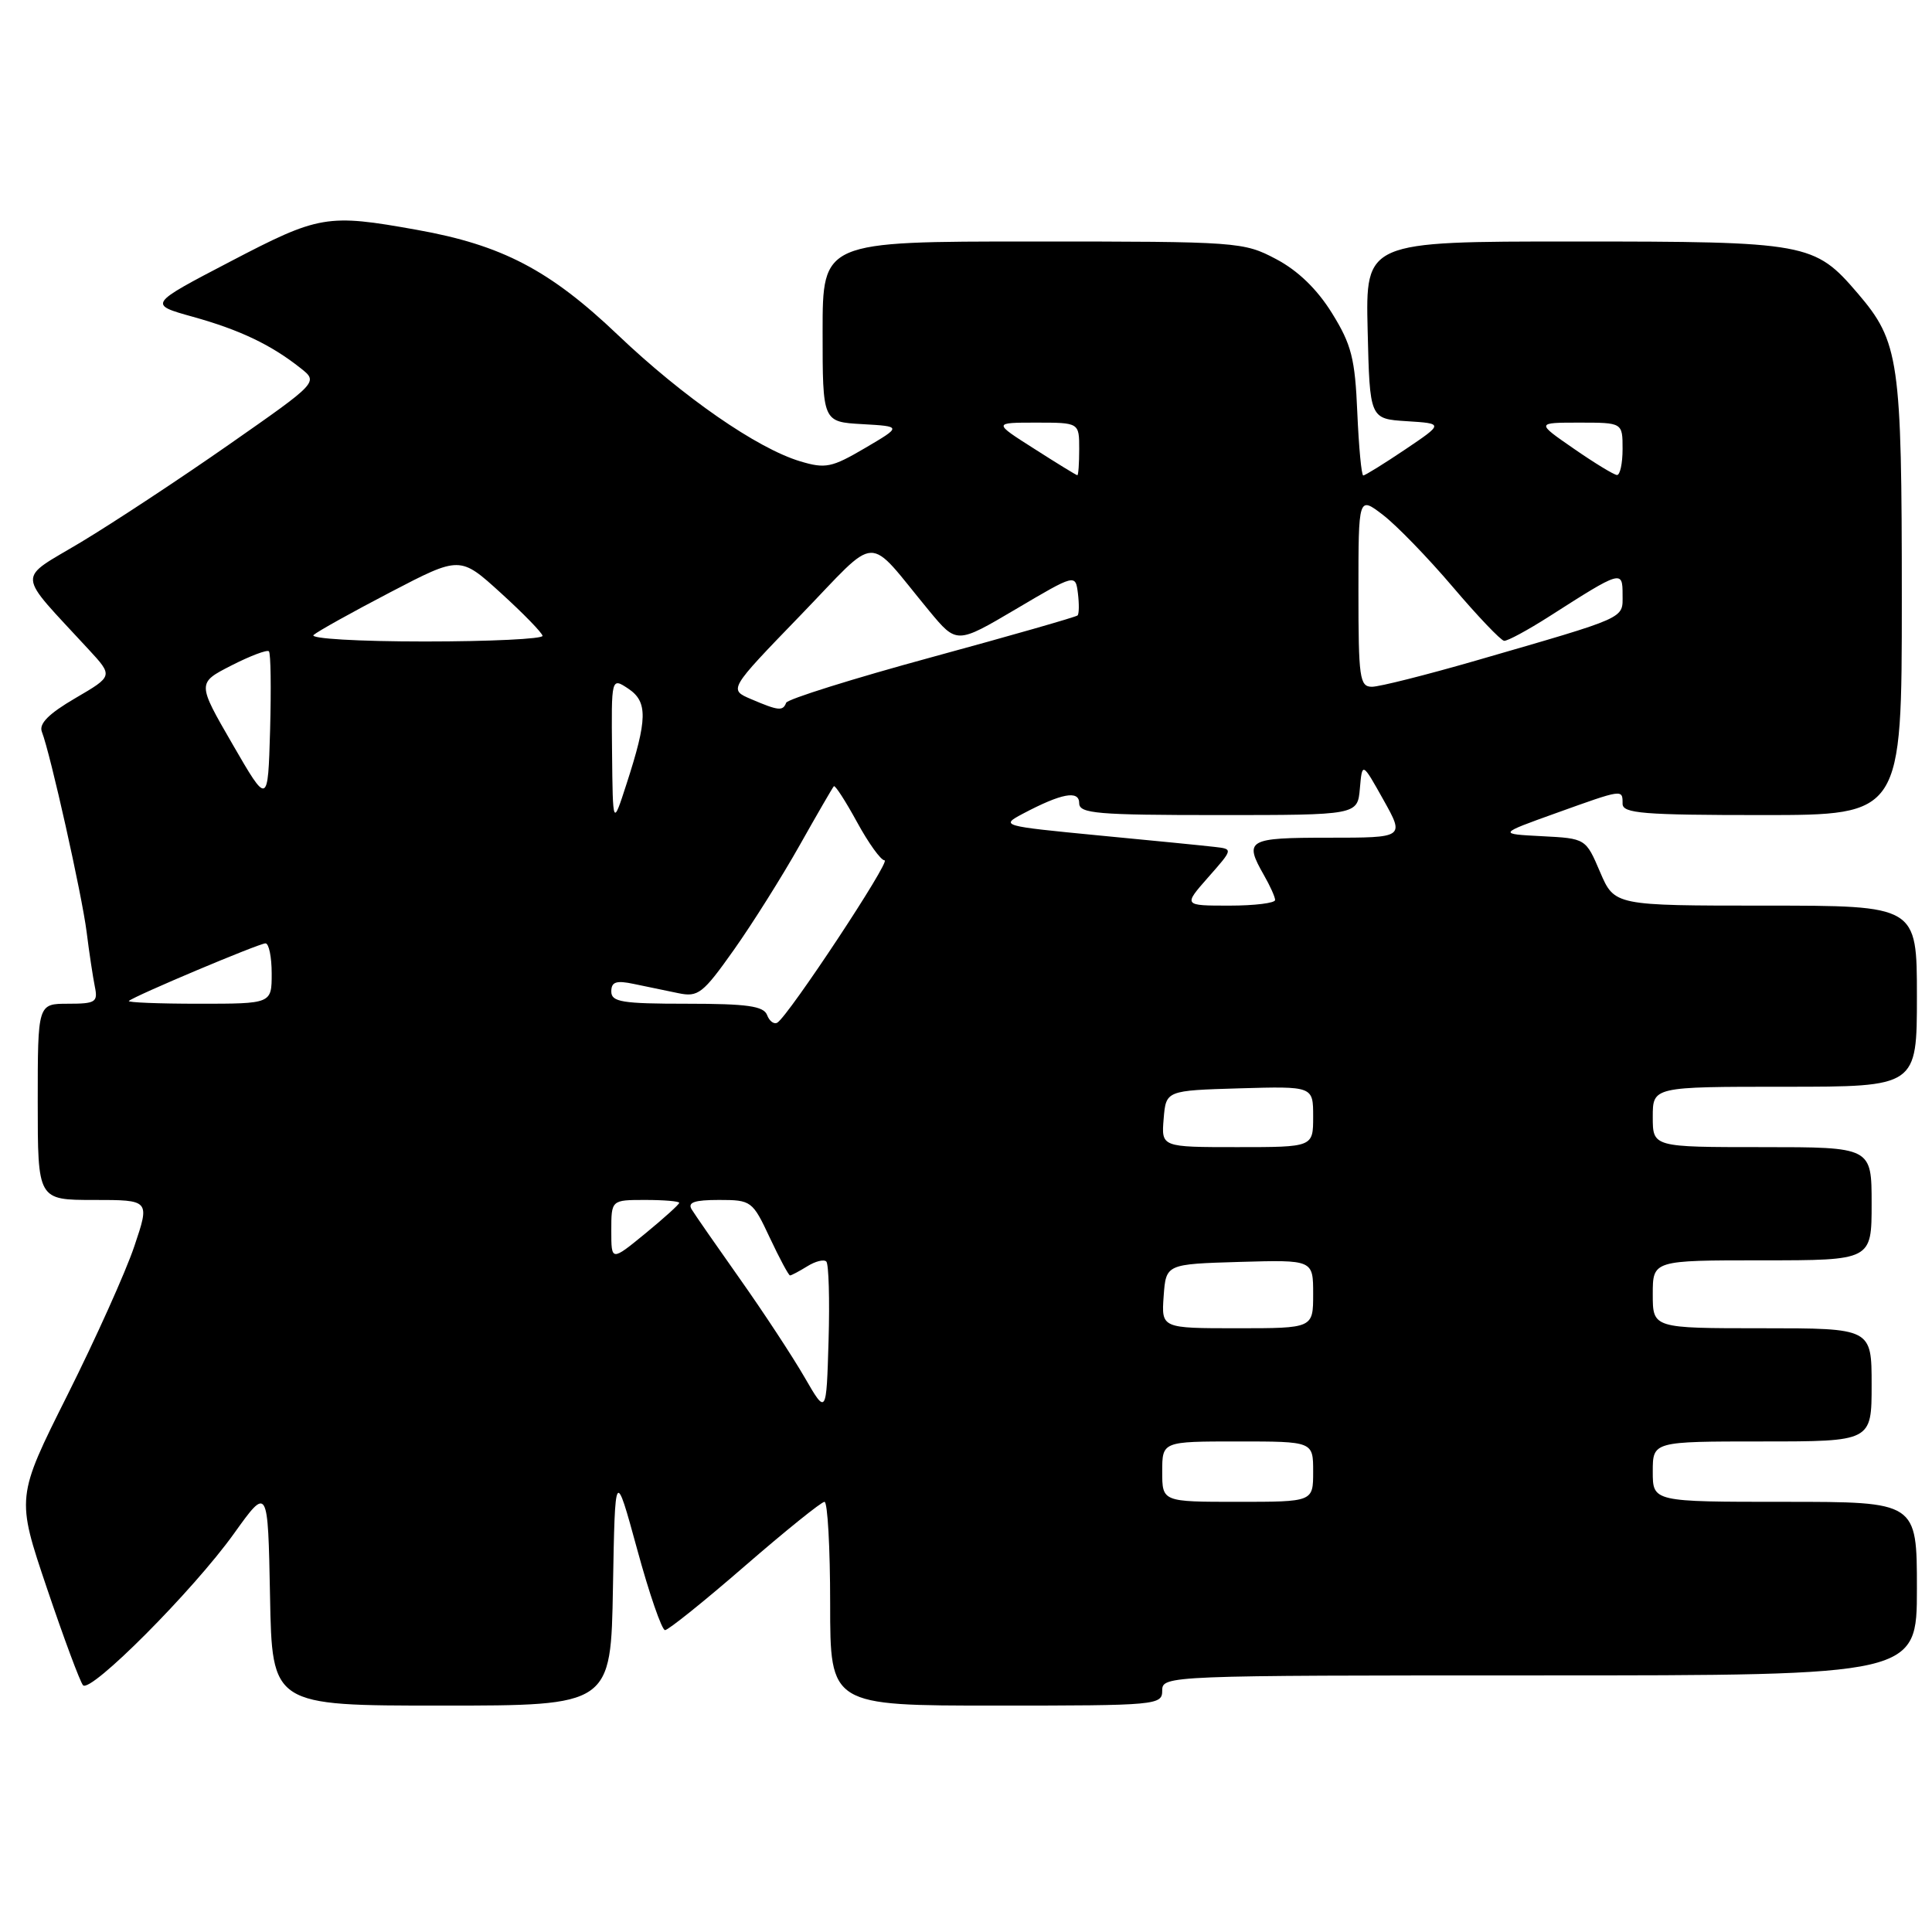 <?xml version="1.0" encoding="UTF-8" standalone="no"?>
<!DOCTYPE svg PUBLIC "-//W3C//DTD SVG 1.1//EN" "http://www.w3.org/Graphics/SVG/1.1/DTD/svg11.dtd" >
<svg xmlns="http://www.w3.org/2000/svg" xmlns:xlink="http://www.w3.org/1999/xlink" version="1.1" viewBox="0 0 256 256">
 <g >
 <path fill="currentColor"
d=" M 81.22 210.30 C 81.50 194.60 81.50 194.60 84.43 205.30 C 86.03 211.19 87.70 216.00 88.12 216.00 C 88.55 216.00 93.31 212.18 98.70 207.50 C 104.09 202.83 108.84 199.00 109.25 199.00 C 109.66 199.00 110.00 205.07 110.00 212.50 C 110.00 226.00 110.00 226.00 132.00 226.00 C 153.33 226.00 154.00 225.94 154.00 224.00 C 154.00 222.03 154.67 222.00 204.00 222.00 C 254.00 222.00 254.00 222.00 254.00 210.50 C 254.00 199.00 254.00 199.00 236.50 199.00 C 219.00 199.00 219.00 199.00 219.00 195.00 C 219.00 191.00 219.00 191.00 233.50 191.00 C 248.00 191.00 248.00 191.00 248.00 183.50 C 248.00 176.00 248.00 176.00 233.50 176.00 C 219.00 176.00 219.00 176.00 219.00 171.50 C 219.00 167.00 219.00 167.00 233.50 167.00 C 248.00 167.00 248.00 167.00 248.00 159.50 C 248.00 152.00 248.00 152.00 233.50 152.00 C 219.00 152.00 219.00 152.00 219.00 148.00 C 219.00 144.00 219.00 144.00 236.50 144.00 C 254.00 144.00 254.00 144.00 254.00 132.00 C 254.00 120.00 254.00 120.00 233.96 120.00 C 213.93 120.00 213.93 120.00 212.02 115.55 C 210.12 111.10 210.12 111.10 204.31 110.80 C 198.50 110.50 198.50 110.50 206.16 107.75 C 215.10 104.54 215.00 104.55 215.00 106.50 C 215.00 107.78 217.72 108.00 233.50 108.00 C 252.00 108.00 252.00 108.00 252.00 79.37 C 252.00 47.67 251.66 45.30 246.15 38.86 C 240.42 32.17 239.51 32.00 208.50 32.00 C 180.94 32.00 180.94 32.00 181.22 43.75 C 181.50 55.50 181.50 55.50 186.40 55.81 C 191.29 56.12 191.29 56.12 186.19 59.56 C 183.38 61.45 180.88 63.00 180.64 63.00 C 180.40 63.00 180.05 59.25 179.85 54.67 C 179.55 47.50 179.08 45.66 176.50 41.50 C 174.53 38.32 171.99 35.86 169.09 34.33 C 164.78 32.05 164.06 32.00 136.84 32.00 C 109.00 32.00 109.00 32.00 109.00 43.95 C 109.00 55.90 109.00 55.90 114.25 56.20 C 119.50 56.50 119.50 56.50 114.62 59.37 C 110.21 61.96 109.38 62.13 106.04 61.13 C 100.33 59.42 90.54 52.63 81.88 44.39 C 72.84 35.77 66.49 32.46 55.21 30.45 C 43.32 28.32 42.30 28.50 30.49 34.67 C 19.64 40.33 19.64 40.33 25.57 41.98 C 31.78 43.71 35.92 45.68 39.84 48.79 C 42.18 50.64 42.18 50.64 30.34 58.91 C 23.83 63.46 15.02 69.26 10.78 71.81 C 2.13 77.00 2.03 75.51 11.73 86.04 C 15.00 89.58 15.00 89.58 9.98 92.51 C 6.44 94.58 5.13 95.90 5.55 96.97 C 6.68 99.88 10.85 118.52 11.48 123.50 C 11.82 126.25 12.32 129.51 12.57 130.75 C 12.99 132.79 12.66 133.00 9.02 133.00 C 5.00 133.00 5.00 133.00 5.00 146.00 C 5.00 159.00 5.00 159.00 12.43 159.00 C 19.87 159.00 19.87 159.00 17.79 165.16 C 16.65 168.55 12.66 177.41 8.93 184.86 C 2.15 198.40 2.15 198.40 6.22 210.45 C 8.46 217.08 10.61 222.86 11.00 223.30 C 11.98 224.42 25.61 210.74 31.00 203.21 C 35.50 196.93 35.50 196.93 35.78 211.46 C 36.05 226.00 36.05 226.00 58.50 226.00 C 80.95 226.00 80.95 226.00 81.22 210.30 Z  M 154.00 195.00 C 154.00 191.00 154.00 191.00 164.00 191.00 C 174.00 191.00 174.00 191.00 174.00 195.00 C 174.00 199.00 174.00 199.00 164.00 199.00 C 154.00 199.00 154.00 199.00 154.00 195.00 Z  M 106.61 182.50 C 105.02 179.75 101.18 173.90 98.07 169.50 C 94.96 165.10 92.07 160.94 91.65 160.25 C 91.08 159.32 92.02 159.00 95.27 159.00 C 99.56 159.00 99.71 159.12 102.00 164.00 C 103.29 166.75 104.50 169.00 104.68 169.00 C 104.87 169.00 105.90 168.45 106.97 167.79 C 108.04 167.12 109.17 166.84 109.49 167.16 C 109.81 167.48 109.95 172.19 109.79 177.62 C 109.50 187.50 109.50 187.50 106.61 182.50 Z  M 154.19 171.75 C 154.50 167.50 154.50 167.50 164.25 167.21 C 174.00 166.93 174.00 166.93 174.00 171.46 C 174.00 176.00 174.00 176.00 163.94 176.00 C 153.89 176.00 153.89 176.00 154.19 171.75 Z  M 81.00 163.07 C 81.00 159.00 81.00 159.00 85.50 159.00 C 87.97 159.00 90.00 159.17 90.00 159.38 C 90.00 159.59 87.97 161.42 85.50 163.45 C 81.00 167.13 81.00 167.13 81.00 163.07 Z  M 154.19 148.25 C 154.50 144.50 154.50 144.50 164.25 144.21 C 174.00 143.93 174.00 143.93 174.00 147.96 C 174.00 152.00 174.00 152.00 163.94 152.00 C 153.88 152.00 153.88 152.00 154.19 148.25 Z  M 101.64 134.49 C 101.18 133.31 99.01 133.00 91.03 133.00 C 82.44 133.00 81.00 132.77 81.00 131.38 C 81.00 130.10 81.64 129.88 84.00 130.38 C 85.65 130.72 88.29 131.27 89.88 131.60 C 92.51 132.15 93.13 131.67 97.25 125.85 C 99.72 122.36 103.64 116.12 105.96 112.00 C 108.28 107.88 110.32 104.36 110.49 104.18 C 110.66 104.01 112.04 106.15 113.56 108.93 C 115.08 111.72 116.72 114.00 117.21 114.00 C 118.10 114.00 104.51 134.56 103.01 135.50 C 102.57 135.77 101.95 135.32 101.64 134.49 Z  M 17.08 132.63 C 17.83 131.95 34.33 125.00 35.18 125.00 C 35.63 125.00 36.00 126.80 36.00 129.00 C 36.00 133.00 36.00 133.00 26.33 133.00 C 21.02 133.00 16.85 132.83 17.08 132.63 Z  M 160.09 116.25 C 163.40 112.50 163.40 112.50 160.95 112.22 C 159.60 112.06 152.65 111.37 145.50 110.69 C 132.72 109.45 132.55 109.41 135.50 107.84 C 140.66 105.11 143.00 104.67 143.00 106.43 C 143.00 107.80 145.36 108.00 161.44 108.00 C 179.88 108.00 179.88 108.00 180.19 104.48 C 180.50 100.96 180.50 100.96 183.31 105.98 C 186.12 111.00 186.12 111.00 176.06 111.00 C 165.27 111.00 164.80 111.27 167.50 116.00 C 168.29 117.38 168.95 118.84 168.96 119.25 C 168.98 119.66 166.25 120.00 162.90 120.00 C 156.79 120.00 156.79 120.00 160.09 116.25 Z  M 81.10 99.63 C 81.00 89.76 81.00 89.76 83.25 91.25 C 85.85 92.99 85.81 95.29 83.00 103.93 C 81.20 109.50 81.20 109.50 81.10 99.63 Z  M 30.81 98.61 C 26.12 90.50 26.12 90.50 30.66 88.18 C 33.15 86.91 35.39 86.06 35.63 86.30 C 35.88 86.54 35.94 91.23 35.79 96.73 C 35.50 106.72 35.50 106.72 30.81 98.61 Z  M 99.53 92.64 C 96.55 91.37 96.55 91.37 106.00 81.60 C 116.70 70.54 114.59 70.62 123.13 80.95 C 126.77 85.34 126.77 85.34 134.63 80.70 C 142.50 76.05 142.50 76.05 142.83 78.62 C 143.00 80.03 142.99 81.35 142.78 81.55 C 142.58 81.75 133.89 84.24 123.46 87.08 C 113.03 89.92 104.35 92.64 104.17 93.12 C 103.74 94.25 103.15 94.19 99.53 92.64 Z  M 180.00 78.37 C 180.00 65.74 180.00 65.74 183.25 68.23 C 185.04 69.60 189.20 73.89 192.50 77.77 C 195.80 81.65 198.86 84.86 199.30 84.91 C 199.74 84.96 202.45 83.49 205.33 81.65 C 214.85 75.56 215.00 75.52 215.00 78.80 C 215.00 82.04 215.83 81.66 195.54 87.54 C 188.96 89.44 182.78 91.00 181.79 91.00 C 180.16 91.00 180.00 89.84 180.00 78.37 Z  M 41.55 84.14 C 42.07 83.67 46.65 81.12 51.73 78.47 C 60.96 73.66 60.96 73.66 66.37 78.58 C 69.35 81.29 71.83 83.84 71.89 84.25 C 71.95 84.66 64.94 85.00 56.30 85.00 C 47.49 85.00 41.02 84.62 41.55 84.14 Z  M 137.05 59.47 C 131.59 56.00 131.59 56.00 137.30 56.00 C 143.00 56.00 143.00 56.00 143.00 59.50 C 143.00 61.42 142.89 62.99 142.75 62.97 C 142.61 62.96 140.05 61.39 137.05 59.47 Z  M 208.52 59.44 C 203.54 56.00 203.54 56.00 209.27 56.00 C 215.00 56.00 215.00 56.00 215.00 59.50 C 215.00 61.42 214.66 62.98 214.25 62.94 C 213.84 62.91 211.26 61.34 208.52 59.44 Z "/>
</g>
</svg>
